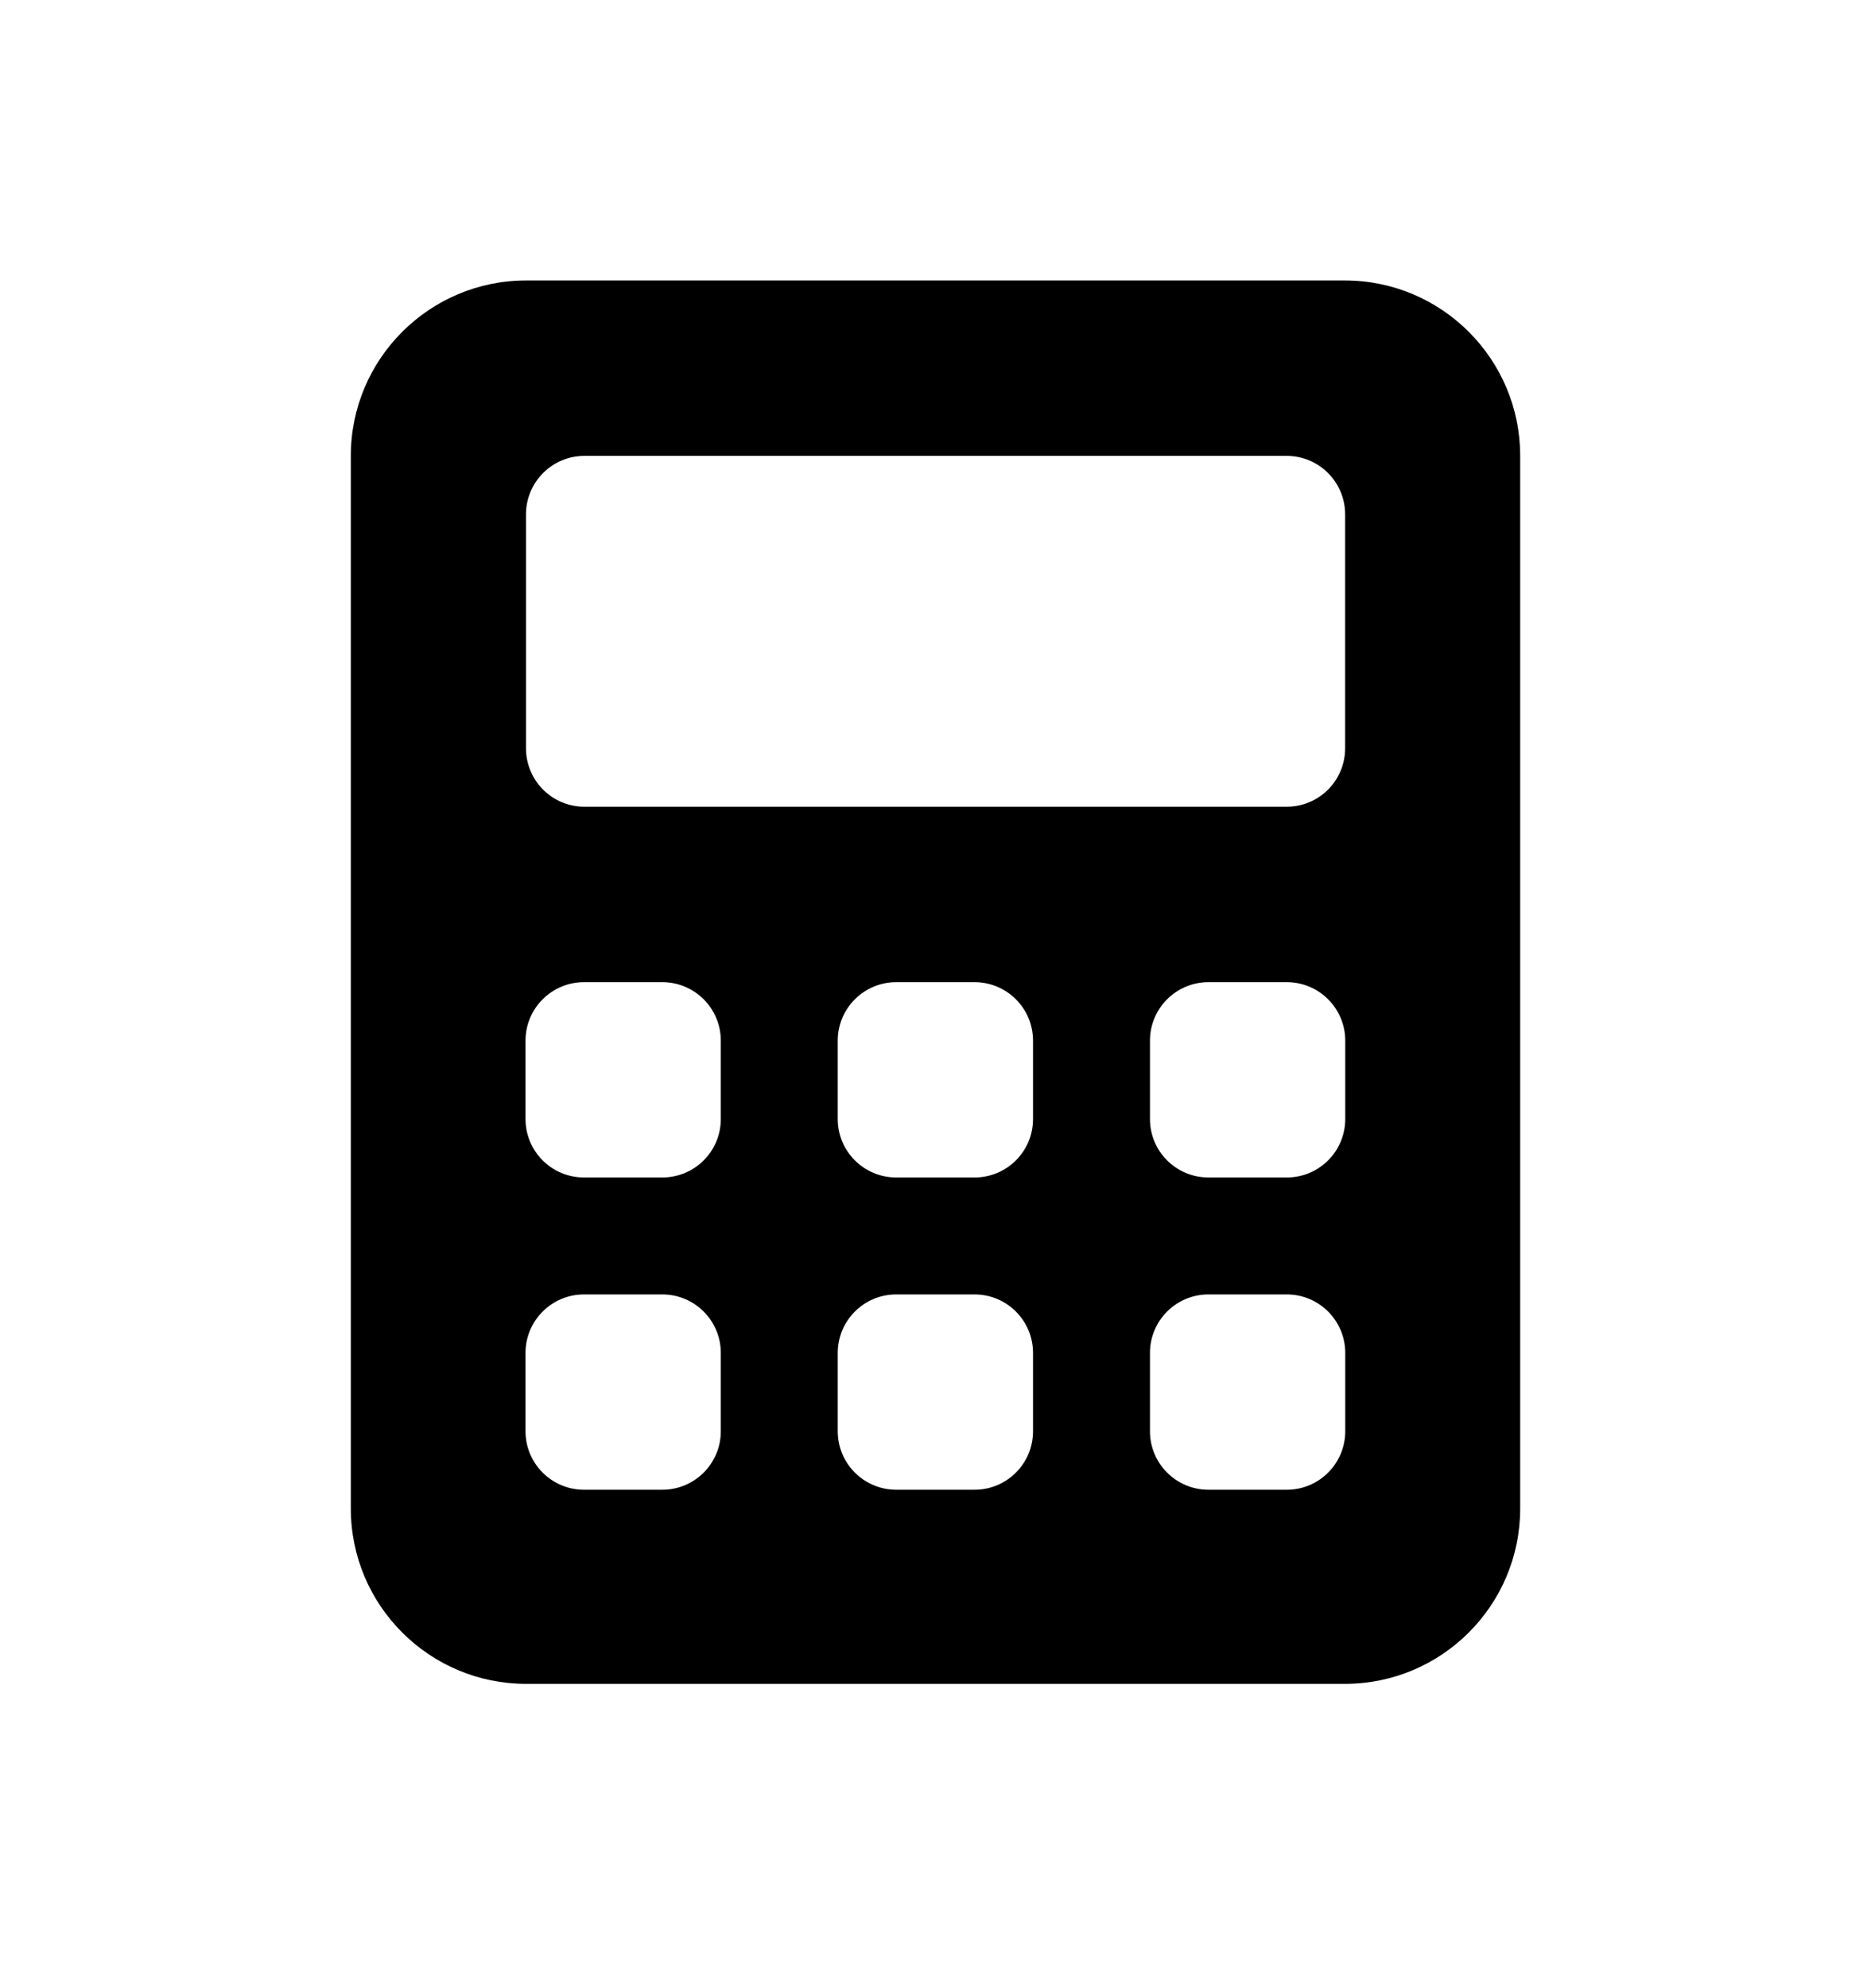 <svg width="16" height="17" viewBox="0 0 16 17" fill="none" xmlns="http://www.w3.org/2000/svg">
<path fill-rule="evenodd" clip-rule="evenodd" d="M4.5 2.398C3.672 2.398 3 3.07 3 3.898V12.898C3 13.727 3.672 14.398 4.5 14.398H11.5C12.328 14.398 13 13.727 13 12.898V3.898C13 3.07 12.328 2.398 11.5 2.398H4.5ZM4.998 3.898C4.722 3.898 4.498 4.122 4.498 4.398V6.398C4.498 6.675 4.722 6.898 4.998 6.898H11.003C11.279 6.898 11.503 6.675 11.503 6.398V4.398C11.503 4.122 11.279 3.898 11.003 3.898H4.998ZM4.994 8.398C4.718 8.398 4.494 8.622 4.494 8.898V9.568C4.494 9.845 4.718 10.068 4.994 10.068H5.664C5.94 10.068 6.164 9.845 6.164 9.568V8.898C6.164 8.622 5.94 8.398 5.664 8.398H4.994ZM7.164 8.898C7.164 8.622 7.388 8.398 7.664 8.398H8.334C8.61 8.398 8.834 8.622 8.834 8.898V9.568C8.834 9.845 8.61 10.068 8.334 10.068H7.664C7.388 10.068 7.164 9.845 7.164 9.568V8.898ZM10.334 8.398C10.058 8.398 9.834 8.622 9.834 8.898V9.568C9.834 9.845 10.058 10.068 10.334 10.068H11.004C11.28 10.068 11.504 9.845 11.504 9.568V8.898C11.504 8.622 11.28 8.398 11.004 8.398H10.334ZM4.494 11.568C4.494 11.292 4.718 11.068 4.994 11.068H5.664C5.94 11.068 6.164 11.292 6.164 11.568V12.238C6.164 12.514 5.94 12.738 5.664 12.738H4.994C4.718 12.738 4.494 12.514 4.494 12.238V11.568ZM7.664 11.068C7.388 11.068 7.164 11.292 7.164 11.568V12.238C7.164 12.514 7.388 12.738 7.664 12.738H8.334C8.61 12.738 8.834 12.514 8.834 12.238V11.568C8.834 11.292 8.61 11.068 8.334 11.068H7.664ZM9.834 11.568C9.834 11.292 10.058 11.068 10.334 11.068H11.004C11.28 11.068 11.504 11.292 11.504 11.568V12.238C11.504 12.514 11.28 12.738 11.004 12.738H10.334C10.058 12.738 9.834 12.514 9.834 12.238V11.568Z" fill="currentColor"/>
</svg>
